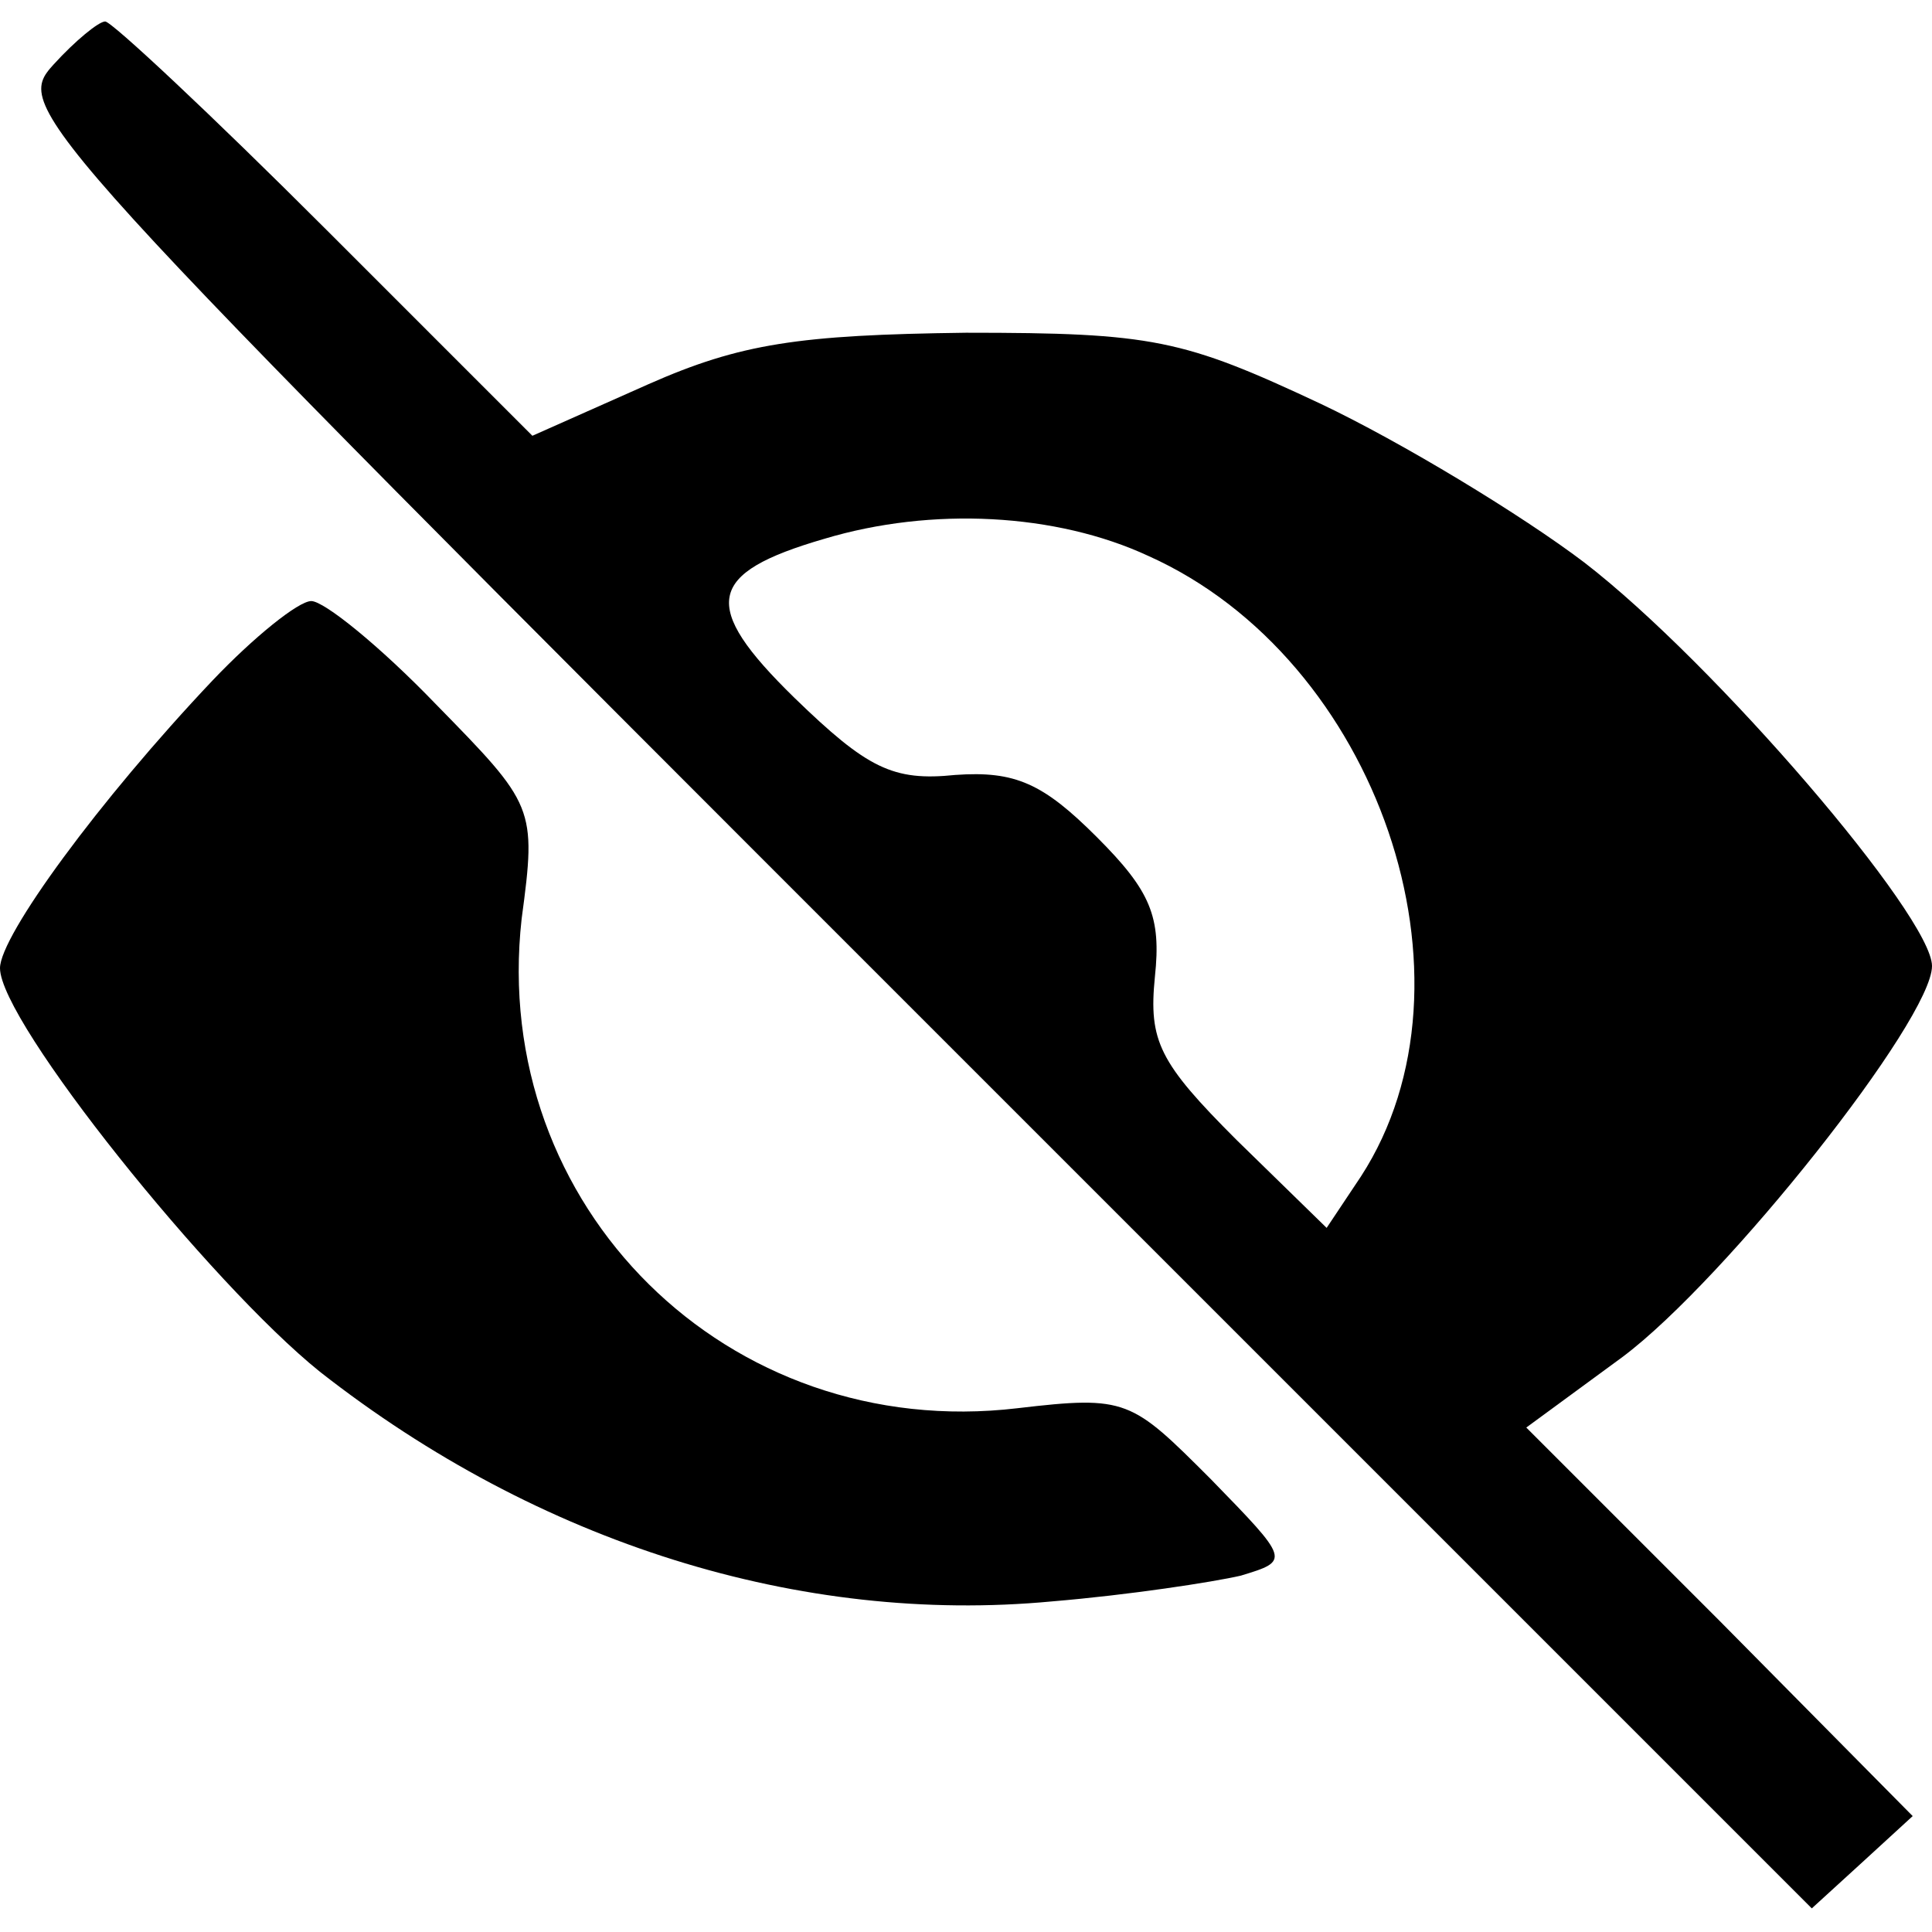 <?xml version="1.0" standalone="no"?>
<!DOCTYPE svg PUBLIC "-//W3C//DTD SVG 20010904//EN"
 "http://www.w3.org/TR/2001/REC-SVG-20010904/DTD/svg10.dtd">
<svg version="1.0" xmlns="http://www.w3.org/2000/svg"
 width="90pt" height="90pt" viewBox="0 0 90 90"
 preserveAspectRatio="xMidYMid meet">

<g transform="translate(0,90) scale(0.1,-0.1)"
fill="#000000" stroke="none">
<path d="M25 870 c-19 -21 -15 -25 400 -440 l419 -419 23 21 24 22 -90 91 -90
90 45 33 c48 36 144 157 144 182 0 23 -101 141 -162 188 -29 22 -85 56 -123
74 -64 30 -78 33 -165 33 -78 -1 -105 -5 -148 -24 l-54 -24 -96 96 c-54 54
-100 97 -103 97 -3 0 -14 -9 -24 -20z m510 -229 c107 -48 158 -198 99 -289
l-16 -24 -42 41 c-36 36 -41 46 -38 76 3 28 -2 40 -27 65 -25 25 -38 31 -66
29 -29 -3 -41 3 -75 36 -44 43 -41 58 14 74 50 15 108 12 151 -8z"/>
<path d="M99 583 c-53 -56 -99 -119 -99 -134 0 -25 98 -147 149 -188 102 -80
224 -118 341 -107 36 3 75 9 88 12 23 7 23 7 -14 45 -37 37 -39 39 -90 33
-135 -16 -246 94 -231 228 7 52 6 53 -40 100 -26 27 -52 48 -58 48 -6 0 -27
-17 -46 -37z"/>
</g>
</svg>
